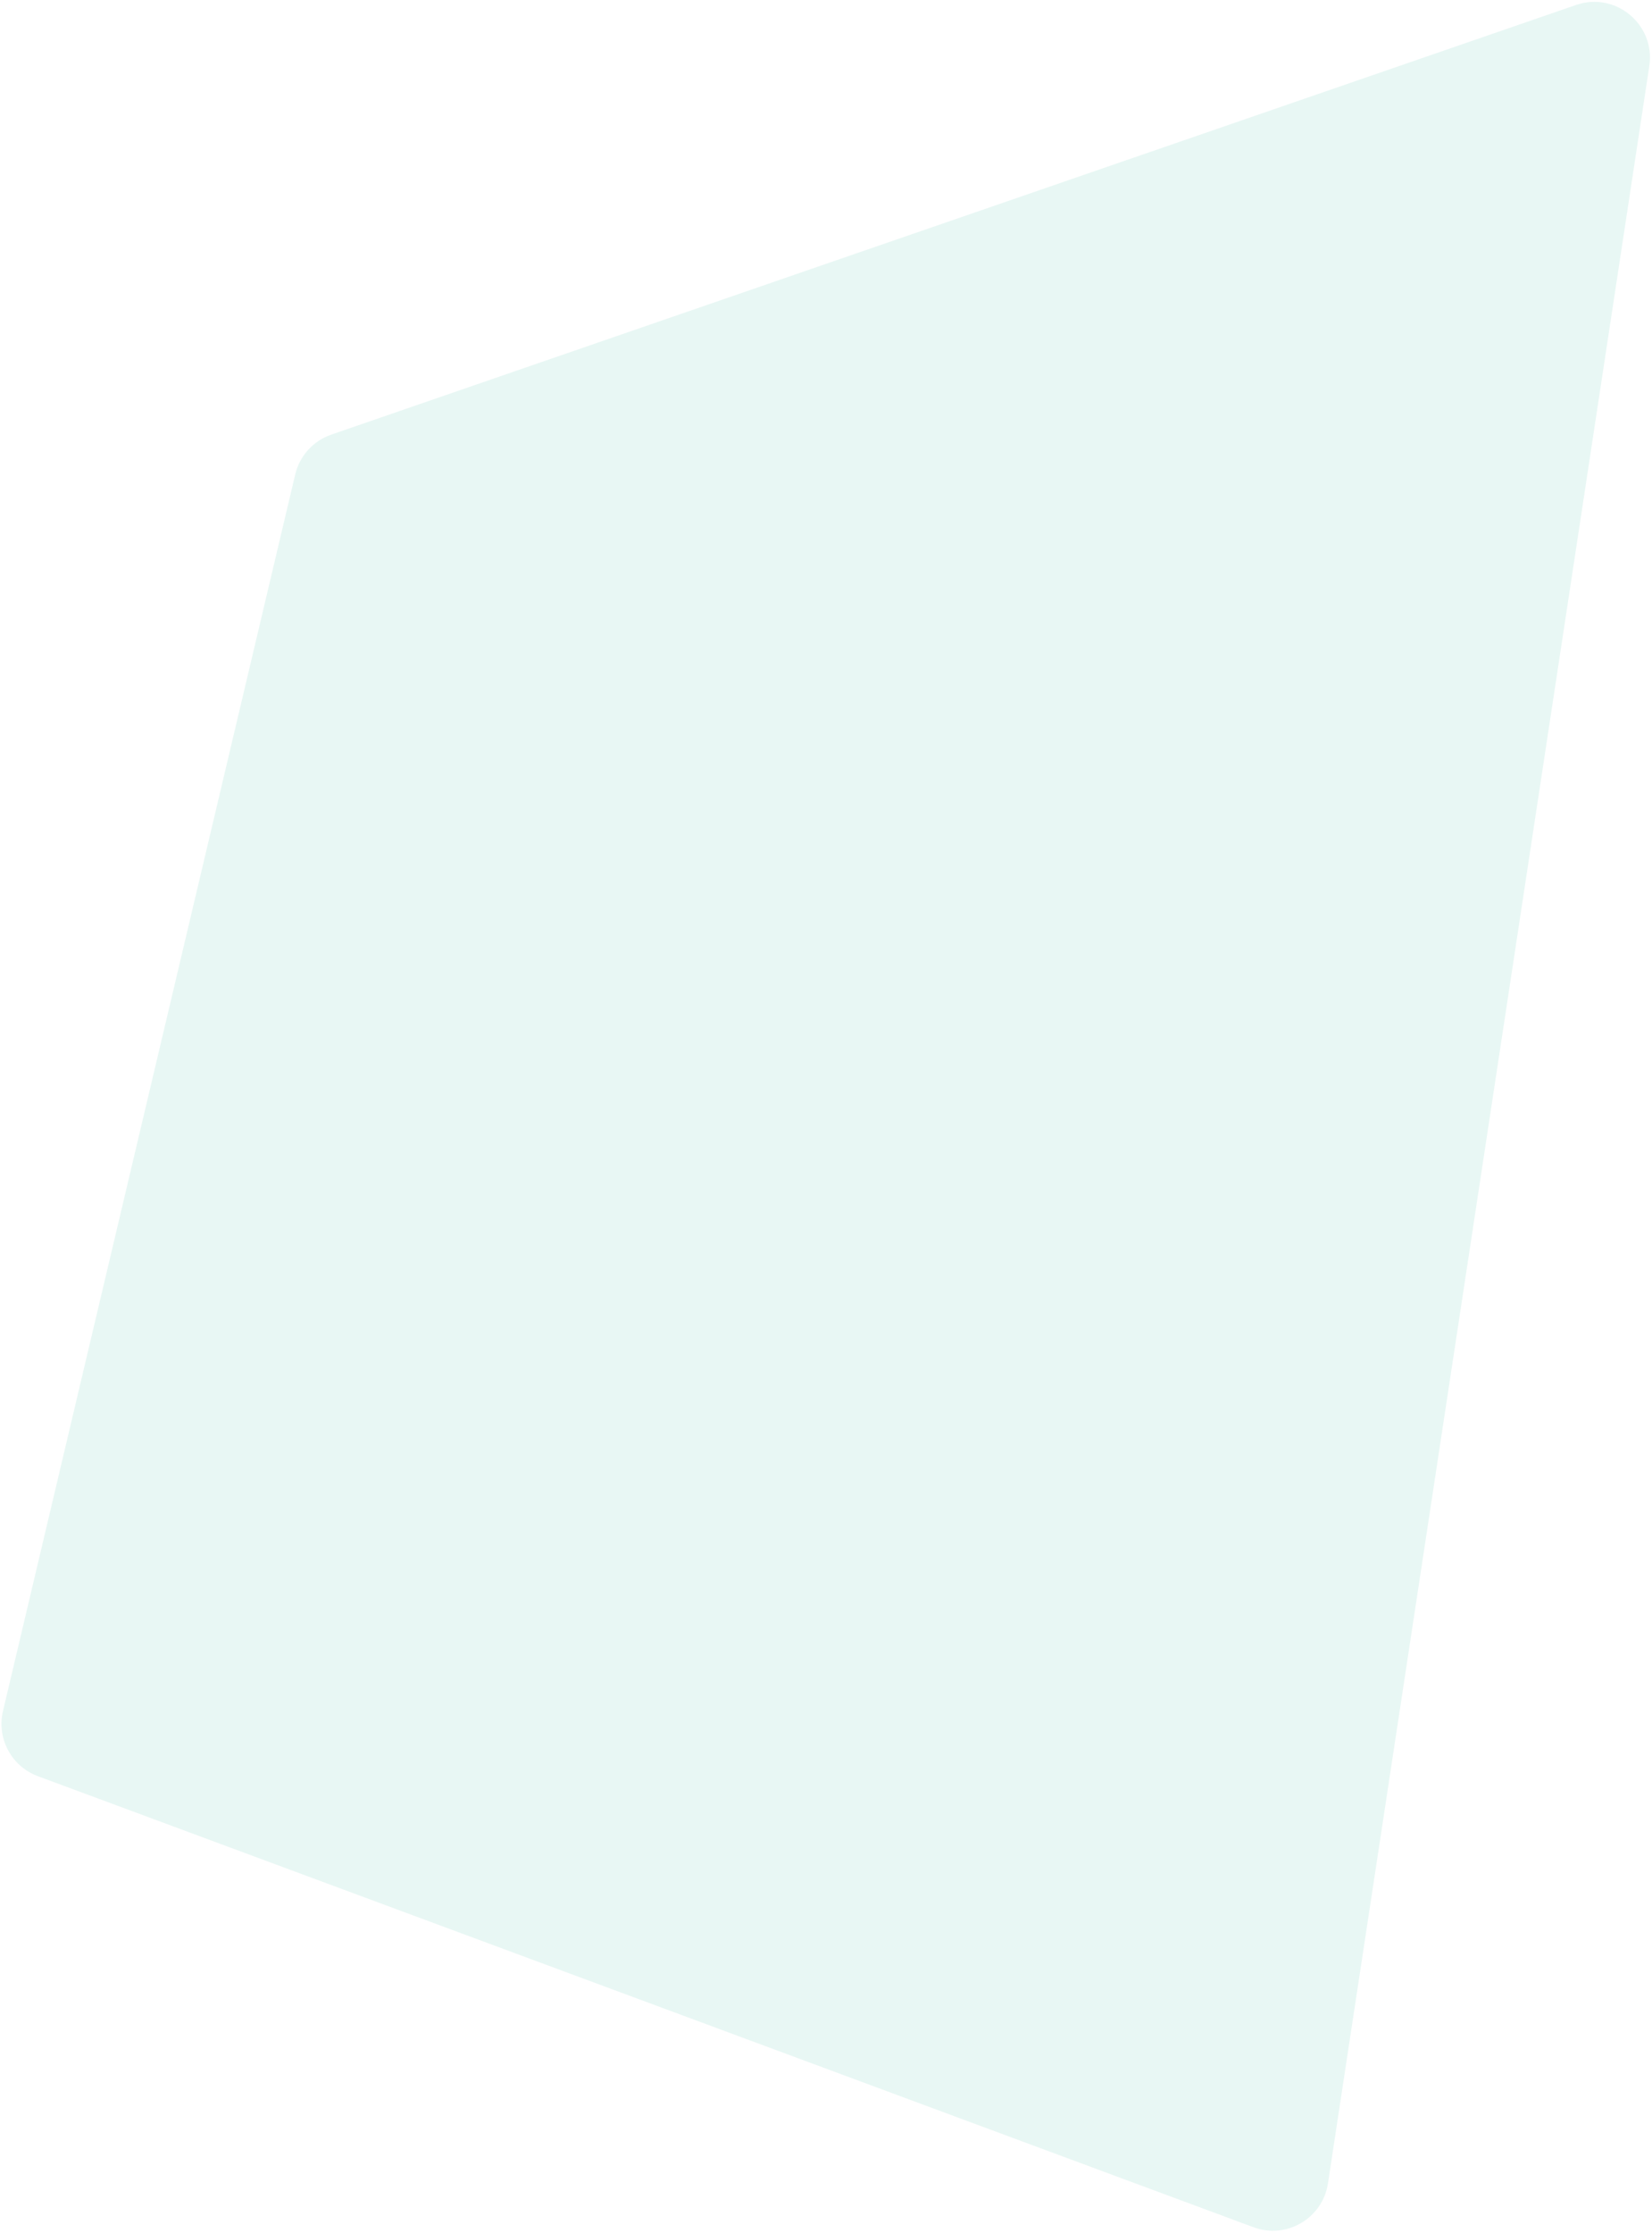 <svg width="593" height="801" viewBox="0 0 593 801" fill="none" xmlns="http://www.w3.org/2000/svg">
<path opacity="0.1" d="M105.966 170.214C107.544 163.543 112.428 158.145 118.908 155.91L565.74 1.783C579.954 -3.12 594.293 8.827 592.035 23.692L476.689 783.208C474.786 795.742 461.849 803.365 449.962 798.958L13.579 637.147C4.111 633.637 -1.255 623.619 1.069 613.792L105.966 170.214Z" fill="#18B28E"/>
</svg>
